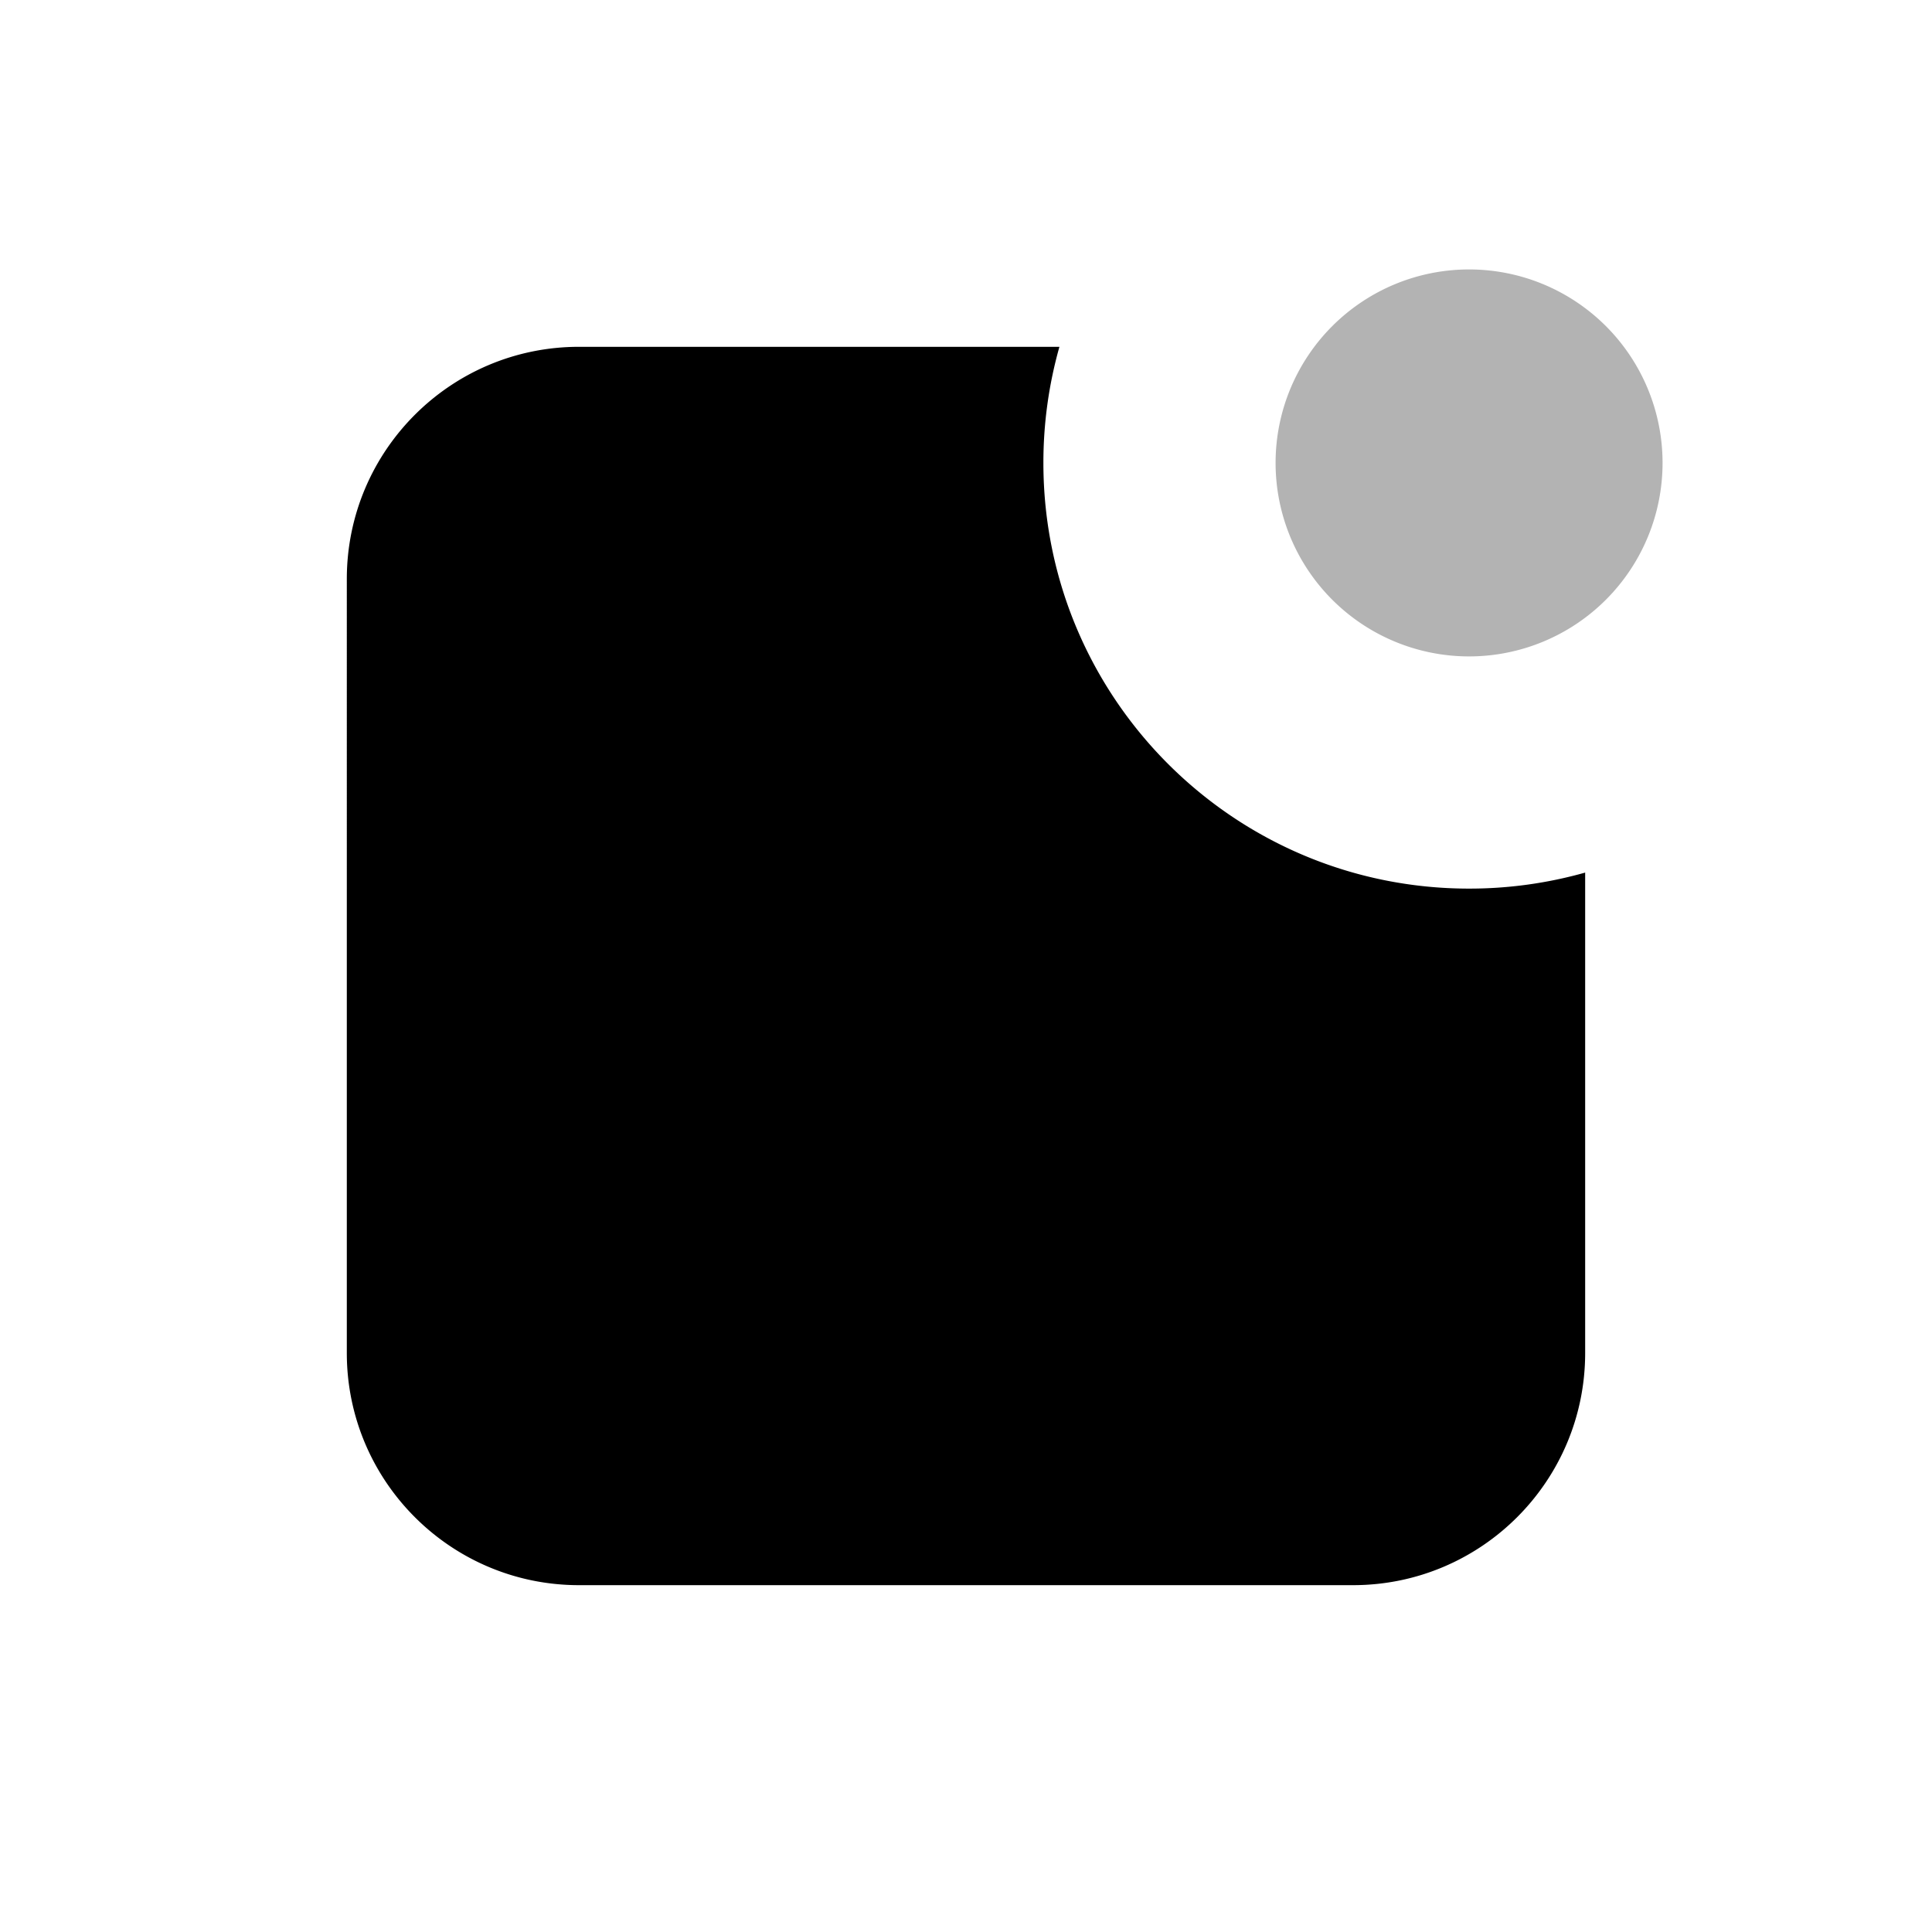 <?xml version="1.0" standalone="no"?>
<!DOCTYPE svg PUBLIC "-//W3C//DTD SVG 1.1//EN" "http://www.w3.org/Graphics/SVG/1.1/DTD/svg11.dtd">
<svg viewBox="0 0 1024 1024" version="1.1" xmlns="http://www.w3.org/2000/svg"
  xmlns:xlink="http://www.w3.org/1999/xlink">
  <path
    d="M561.51 183.83a225.766 225.766 0 0 0-8.49 61.53c0 124.61 101.01 225.62 225.62 225.62 20.8 0.02 41.51-2.84 61.53-8.49v254.62c0 67.97-55.1 123.06-123.06 123.06H306.89c-67.97 0-123.06-55.1-123.07-123.06V306.89c0-67.97 55.1-123.07 123.07-123.07h254.62z">
  </path>
  <path d="M778.64 245.36m-102.55 0a102.55 102.55 0 1 0 205.1 0 102.55 102.55 0 1 0-205.1 0Z" opacity=".3"></path>
</svg>